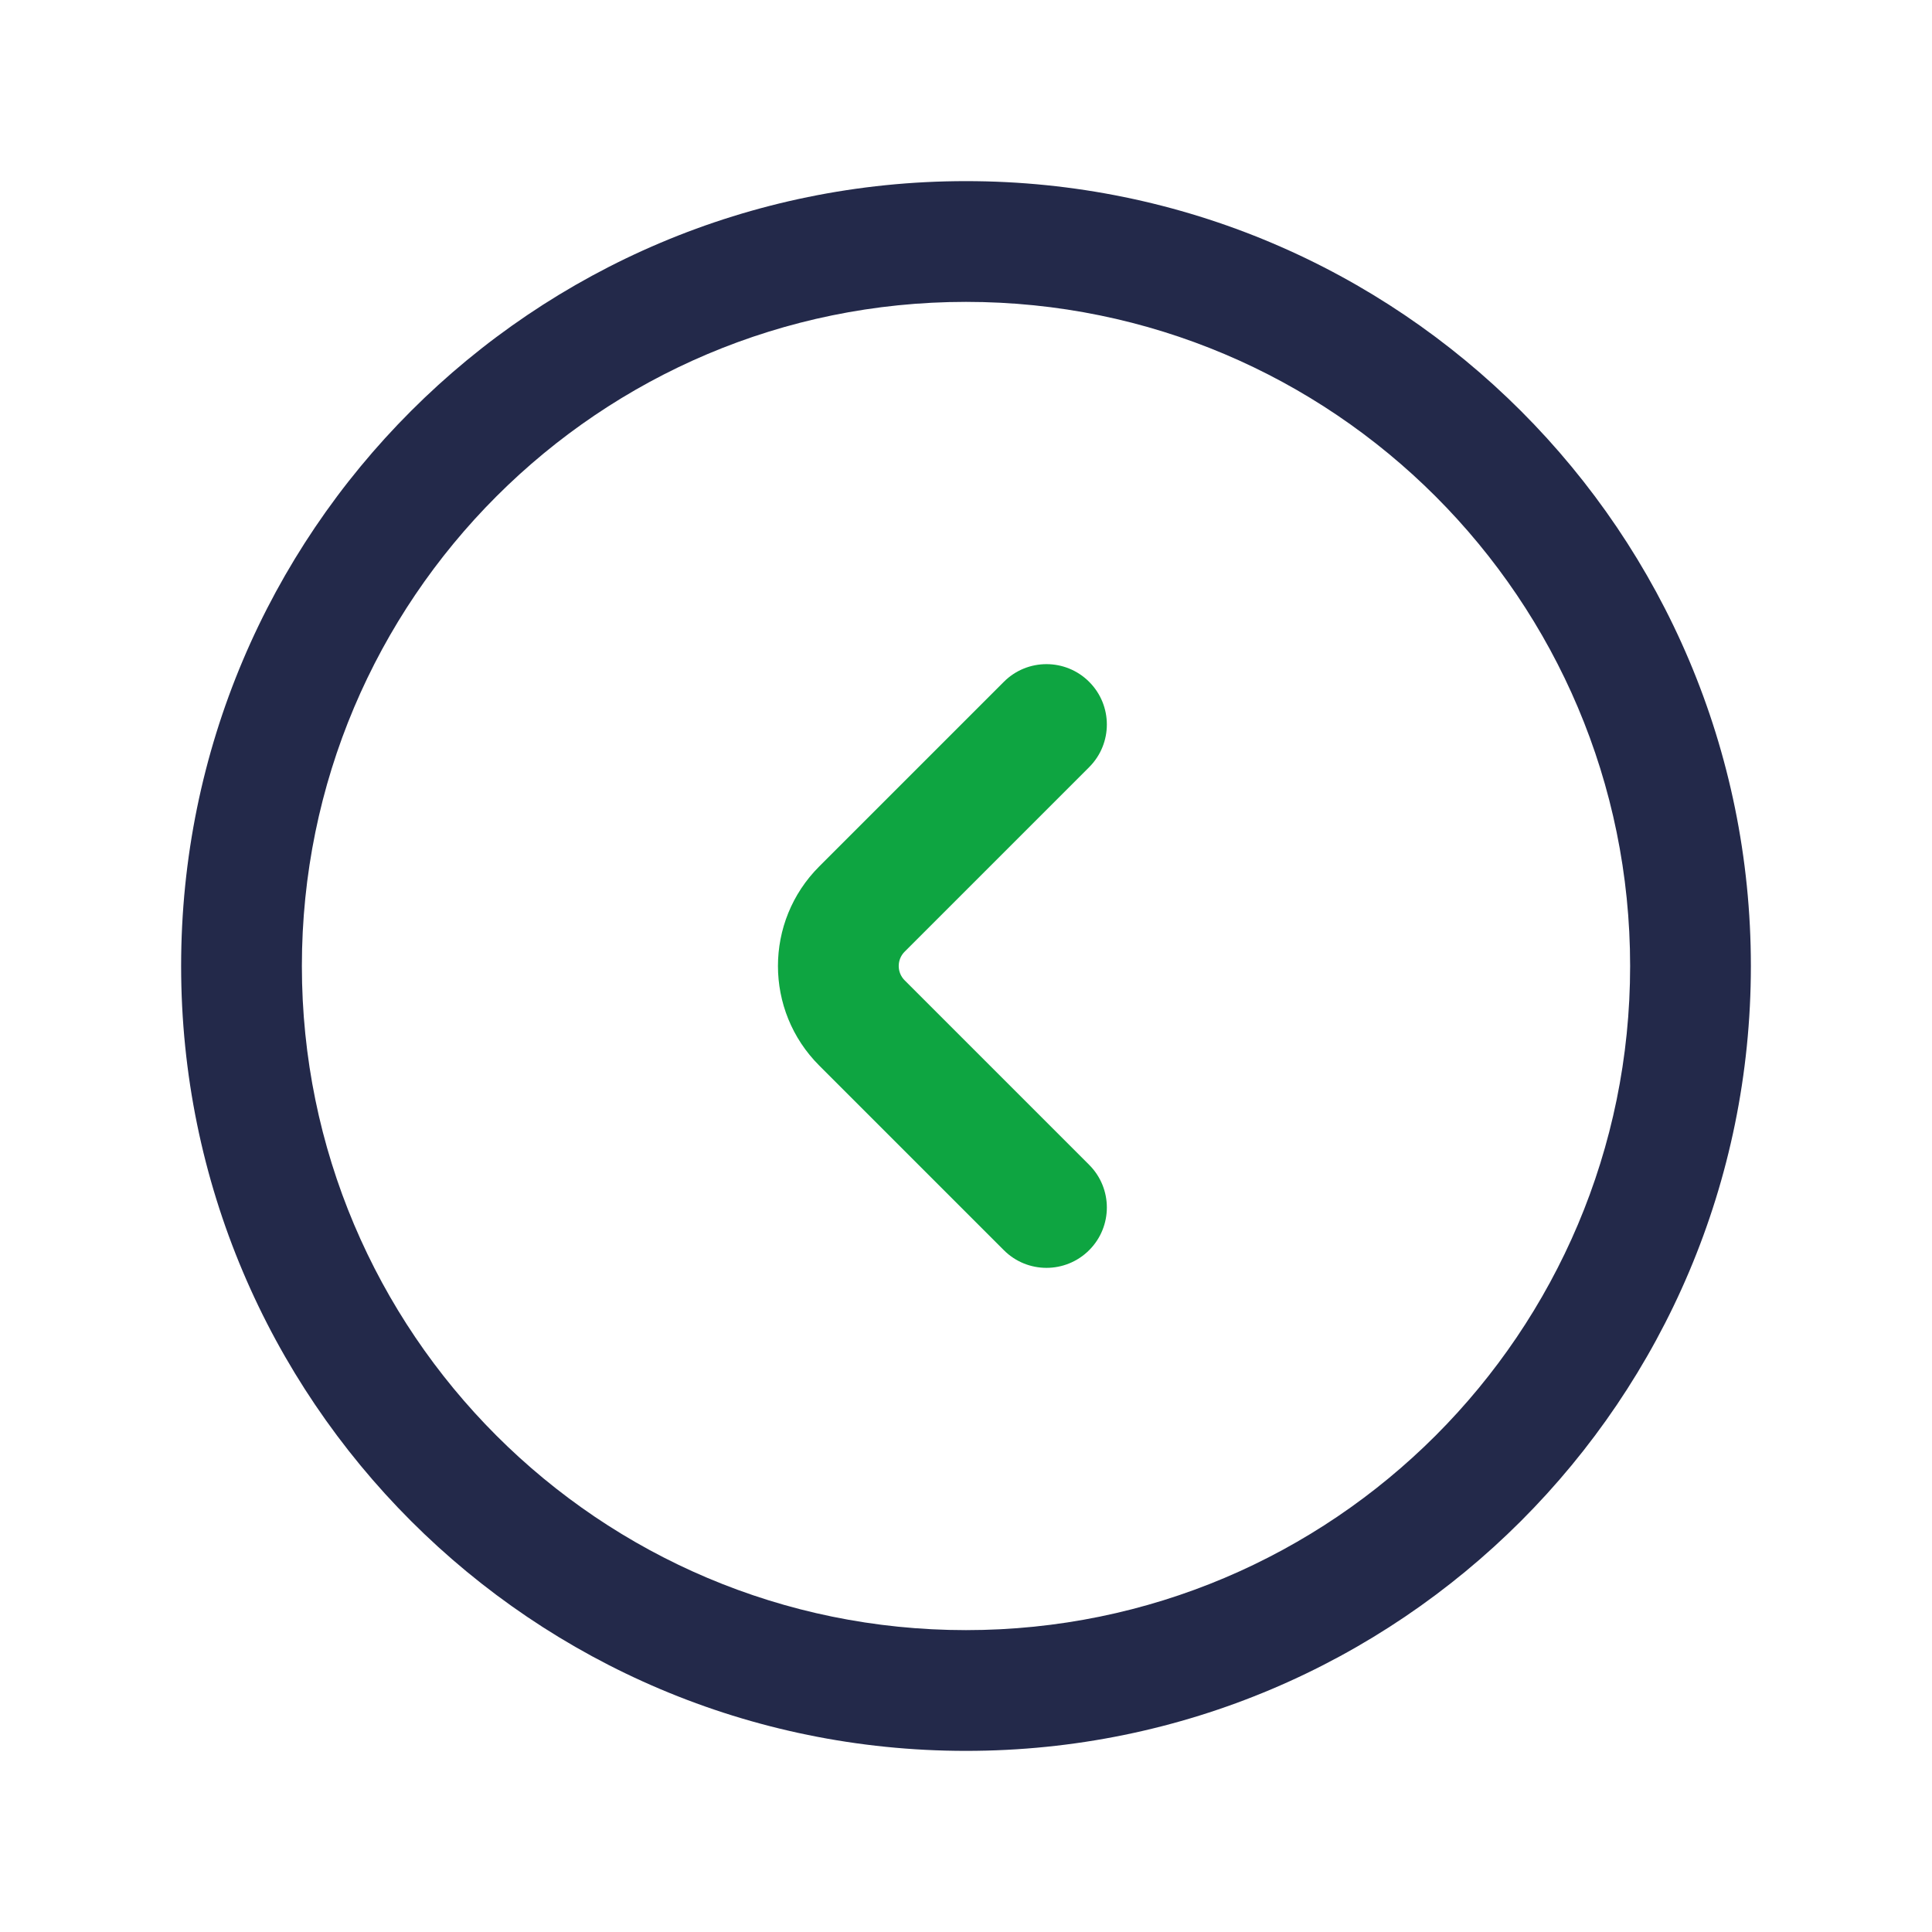 <svg width="24" height="24" viewBox="0 0 24 24" fill="none" xmlns="http://www.w3.org/2000/svg">
<path fill-rule="evenodd" clip-rule="evenodd" d="M12 3.75C7.444 3.75 3.75 7.444 3.75 12C3.75 16.556 7.444 20.25 12 20.25C16.556 20.25 20.25 16.556 20.25 12C20.25 7.444 16.556 3.75 12 3.75ZM2.25 12C2.25 6.615 6.615 2.25 12 2.25C17.385 2.25 21.75 6.615 21.75 12C21.75 17.385 17.385 21.75 12 21.75C6.615 21.75 2.25 17.385 2.25 12Z" fill="#23294A"/>
<path fill-rule="evenodd" clip-rule="evenodd" d="M13.53 8.47C13.823 8.763 13.823 9.237 13.53 9.53L11.237 11.823C11.14 11.921 11.14 12.079 11.237 12.177L13.53 14.47C13.823 14.763 13.823 15.237 13.53 15.53C13.237 15.823 12.762 15.823 12.47 15.53L10.177 13.237C9.493 12.554 9.493 11.446 10.177 10.763L12.47 8.47C12.762 8.177 13.237 8.177 13.53 8.47Z" fill="#0EA541"/>
</svg>
